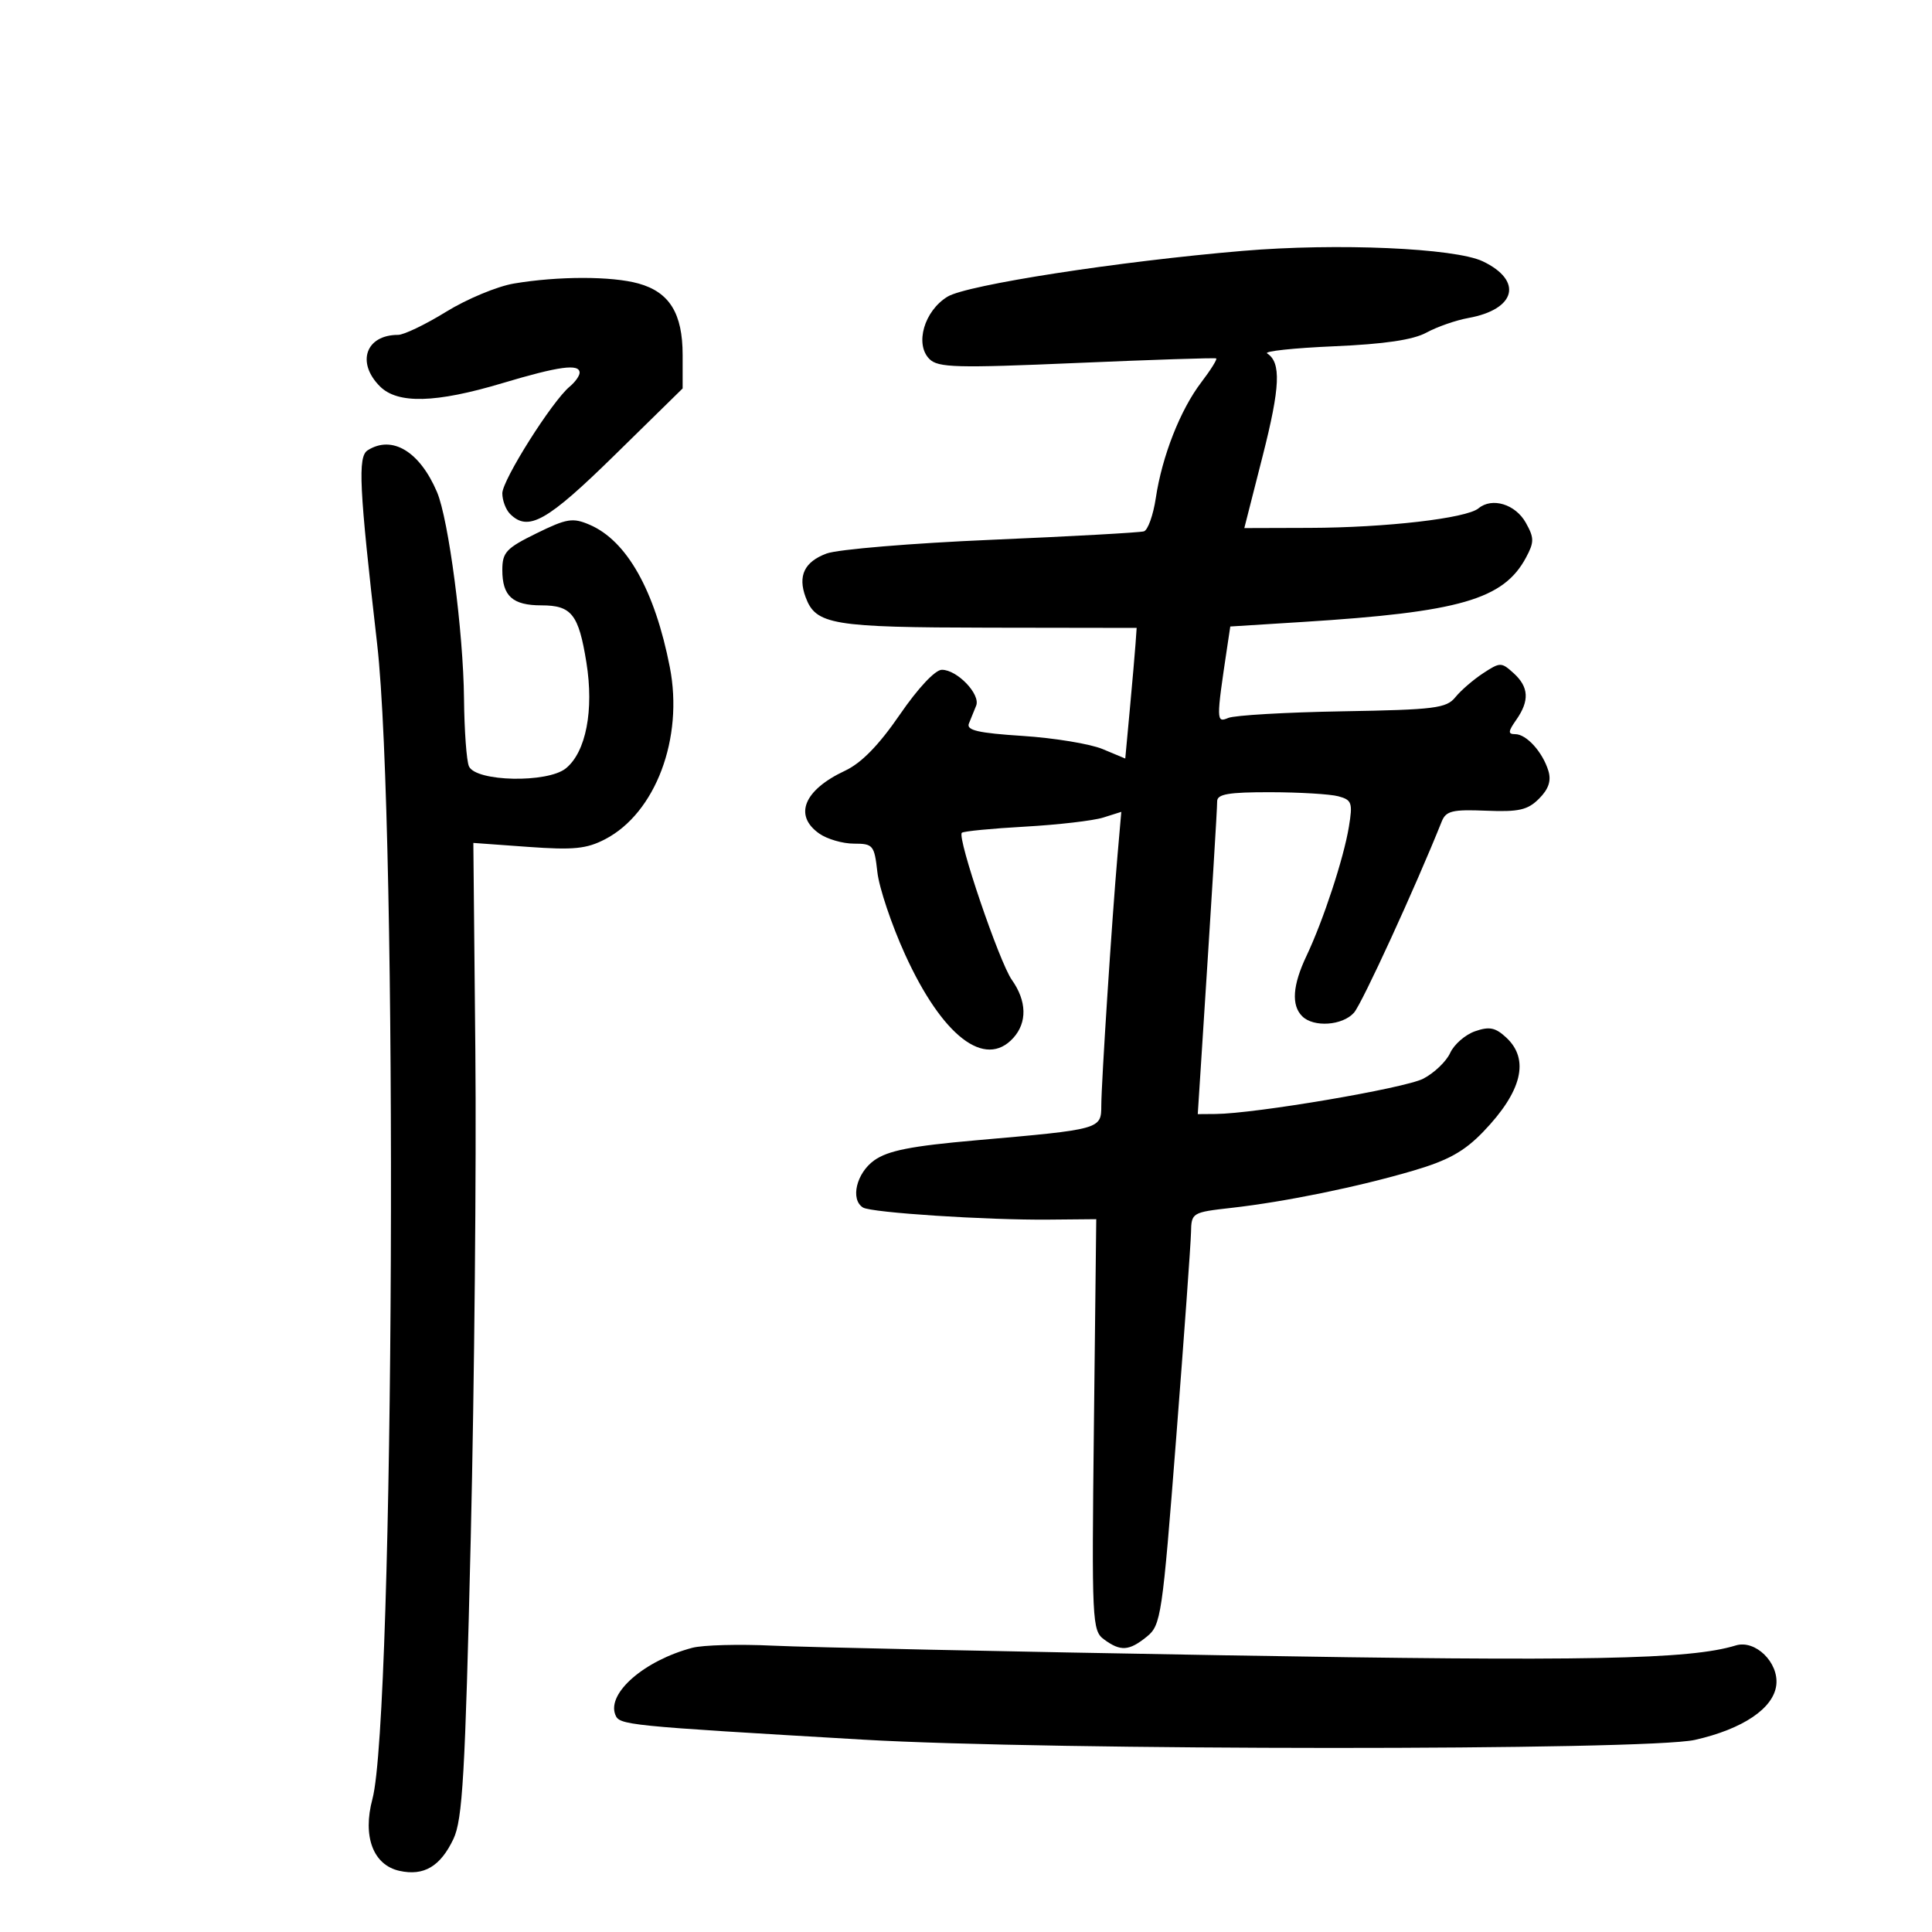 <svg xmlns="http://www.w3.org/2000/svg" width="300" height="300" viewBox="0 0 300 300" version="1.1">
	<path d="M 193 38.954 C 173.671 40.587, 150.146 44.233, 147.138 46.062 C 143.514 48.266, 142.011 53.440, 144.324 55.752 C 145.662 57.091, 148.540 57.168, 167.178 56.363 C 178.905 55.857, 188.658 55.538, 188.851 55.655 C 189.044 55.773, 187.998 57.447, 186.527 59.375 C 183.275 63.639, 180.447 70.839, 179.473 77.331 C 179.075 79.986, 178.243 82.316, 177.625 82.507 C 177.006 82.698, 166.375 83.287, 154 83.816 C 141.625 84.344, 130.083 85.305, 128.350 85.951 C 124.906 87.236, 123.864 89.401, 125.093 92.722 C 126.680 97.011, 129.173 97.427, 153.500 97.465 L 176.500 97.500 176.323 100 C 176.226 101.375, 175.827 105.939, 175.438 110.143 L 174.730 117.785 171.219 116.318 C 169.288 115.511, 163.702 114.592, 158.805 114.274 C 151.885 113.826, 150.024 113.397, 150.451 112.349 C 150.753 111.607, 151.260 110.360, 151.577 109.577 C 152.289 107.822, 148.633 103.998, 146.250 104.005 C 145.212 104.008, 142.556 106.842, 139.719 110.973 C 136.464 115.713, 133.750 118.491, 131.219 119.676 C 124.819 122.671, 123.200 126.626, 127.223 129.443 C 128.445 130.299, 130.861 131, 132.592 131 C 135.573 131, 135.766 131.234, 136.239 135.426 C 136.513 137.860, 138.441 143.598, 140.524 148.176 C 146.307 160.891, 152.952 166.025, 157.345 161.171 C 159.524 158.764, 159.440 155.431, 157.120 152.154 C 155.171 149.403, 148.597 130.069, 149.354 129.313 C 149.590 129.077, 153.994 128.649, 159.141 128.361 C 164.289 128.072, 169.763 127.438, 171.307 126.950 L 174.115 126.064 173.530 132.782 C 172.660 142.779, 171.021 168.041, 171.010 171.639 C 170.998 175.361, 171.013 175.357, 151.505 177.071 C 141.487 177.952, 137.878 178.663, 135.755 180.175 C 132.980 182.151, 132 186.264, 134.009 187.506 C 135.298 188.302, 153.261 189.471, 162.863 189.382 L 170.225 189.315 169.863 221.232 C 169.514 251.894, 169.576 253.205, 171.441 254.575 C 174.008 256.460, 175.318 256.373, 178.081 254.136 C 180.281 252.354, 180.482 250.991, 182.630 223.386 C 183.866 207.499, 184.905 193.096, 184.939 191.379 C 184.999 188.302, 185.087 188.249, 191.250 187.553 C 199.587 186.613, 210.930 184.289, 219.500 181.765 C 224.880 180.180, 227.383 178.786, 230.318 175.738 C 236.330 169.495, 237.550 164.522, 233.903 161.125 C 232.210 159.547, 231.275 159.357, 229.041 160.135 C 227.520 160.666, 225.783 162.181, 225.181 163.502 C 224.579 164.823, 222.698 166.622, 221.001 167.499 C 218.124 168.987, 194.900 172.933, 188.744 172.979 L 185.988 173 186.520 164.750 C 188.219 138.374, 189 125.677, 189 124.420 C 189 123.307, 190.782 123.003, 197.250 123.014 C 201.787 123.021, 206.542 123.306, 207.815 123.647 C 209.913 124.209, 210.067 124.654, 209.455 128.384 C 208.655 133.266, 205.480 142.928, 202.868 148.438 C 200.713 152.981, 200.491 156.091, 202.200 157.800 C 203.967 159.567, 208.459 159.260, 210.246 157.250 C 211.483 155.859, 219.787 137.766, 223.868 127.569 C 224.531 125.913, 225.513 125.673, 230.753 125.886 C 235.848 126.094, 237.216 125.784, 238.983 124.017 C 240.468 122.532, 240.902 121.240, 240.433 119.699 C 239.546 116.786, 237.031 114, 235.288 114 C 234.133 114, 234.160 113.610, 235.443 111.777 C 237.527 108.803, 237.404 106.676, 235.026 104.523 C 233.129 102.807, 232.942 102.808, 230.295 104.543 C 228.779 105.536, 226.841 107.210, 225.988 108.263 C 224.597 109.981, 222.800 110.206, 208.469 110.452 C 199.686 110.604, 191.699 111.067, 190.719 111.483 C 188.847 112.277, 188.842 111.913, 190.571 100.391 L 191.038 97.282 202.269 96.578 C 226.689 95.047, 233.474 93.089, 236.966 86.564 C 238.245 84.174, 238.240 83.518, 236.928 81.171 C 235.314 78.287, 231.689 77.183, 229.580 78.934 C 227.711 80.485, 215.202 81.933, 203.358 81.969 L 193.217 82 196.080 70.750 C 198.794 60.083, 198.958 56.290, 196.766 54.880 C 196.235 54.538, 200.909 54.039, 207.151 53.770 C 214.988 53.432, 219.428 52.774, 221.500 51.646 C 223.150 50.746, 226.075 49.726, 228 49.379 C 235.407 48.041, 236.542 43.583, 230.242 40.578 C 225.921 38.518, 207.611 37.719, 193 38.954 M 79.796 44.028 C 77.208 44.464, 72.474 46.436, 69.276 48.411 C 66.077 50.385, 62.719 52, 61.812 52 C 56.801 52, 55.292 56.292, 59 60 C 61.749 62.749, 67.666 62.593, 78 59.500 C 86.809 56.863, 90 56.432, 90 57.878 C 90 58.360, 89.306 59.331, 88.458 60.035 C 85.724 62.304, 78 74.540, 78 76.602 C 78 77.701, 78.540 79.140, 79.200 79.800 C 82.020 82.620, 84.928 80.984, 95.456 70.658 L 106 60.317 106 55.123 C 106 48.668, 103.957 45.360, 99.147 44.024 C 94.980 42.867, 86.676 42.868, 79.796 44.028 M 57.094 69.920 C 55.533 70.909, 55.762 75.597, 58.563 100 C 61.801 128.207, 61.235 266.614, 57.830 279.348 C 56.272 285.172, 57.945 289.609, 62.039 290.508 C 65.819 291.339, 68.382 289.821, 70.407 285.555 C 71.828 282.561, 72.226 275.644, 73.099 238.771 C 73.662 214.972, 73.983 180.962, 73.812 163.194 L 73.500 130.888 82 131.503 C 89.073 132.014, 91.083 131.814, 93.974 130.309 C 101.800 126.233, 106.163 114.626, 104.011 103.604 C 101.684 91.684, 97.336 83.962, 91.553 81.480 C 88.934 80.356, 88.016 80.504, 83.303 82.816 C 78.603 85.121, 78 85.768, 78 88.508 C 78 92.564, 79.589 94, 84.078 94 C 88.757 94, 89.852 95.389, 91.054 102.856 C 92.250 110.283, 90.991 116.779, 87.866 119.310 C 85.013 121.620, 73.904 121.391, 72.820 119 C 72.446 118.175, 72.101 113.450, 72.052 108.500 C 71.950 98.128, 69.662 80.633, 67.854 76.396 C 65.164 70.092, 60.888 67.519, 57.094 69.920 M 107.500 255.871 C 100.071 257.838, 94.250 262.882, 95.537 266.237 C 96.169 267.883, 96.878 267.955, 134 270.130 C 162.966 271.828, 255.721 271.855, 263.188 270.169 C 270.630 268.488, 275.403 265.269, 275.823 261.648 C 276.228 258.153, 272.562 254.574, 269.529 255.504 C 262.390 257.693, 246.483 257.998, 190 257.032 C 156.725 256.462, 125.225 255.790, 120 255.537 C 114.775 255.284, 109.150 255.435, 107.500 255.871" stroke="none" fill="black" fill-rule="evenodd"/>
</svg>